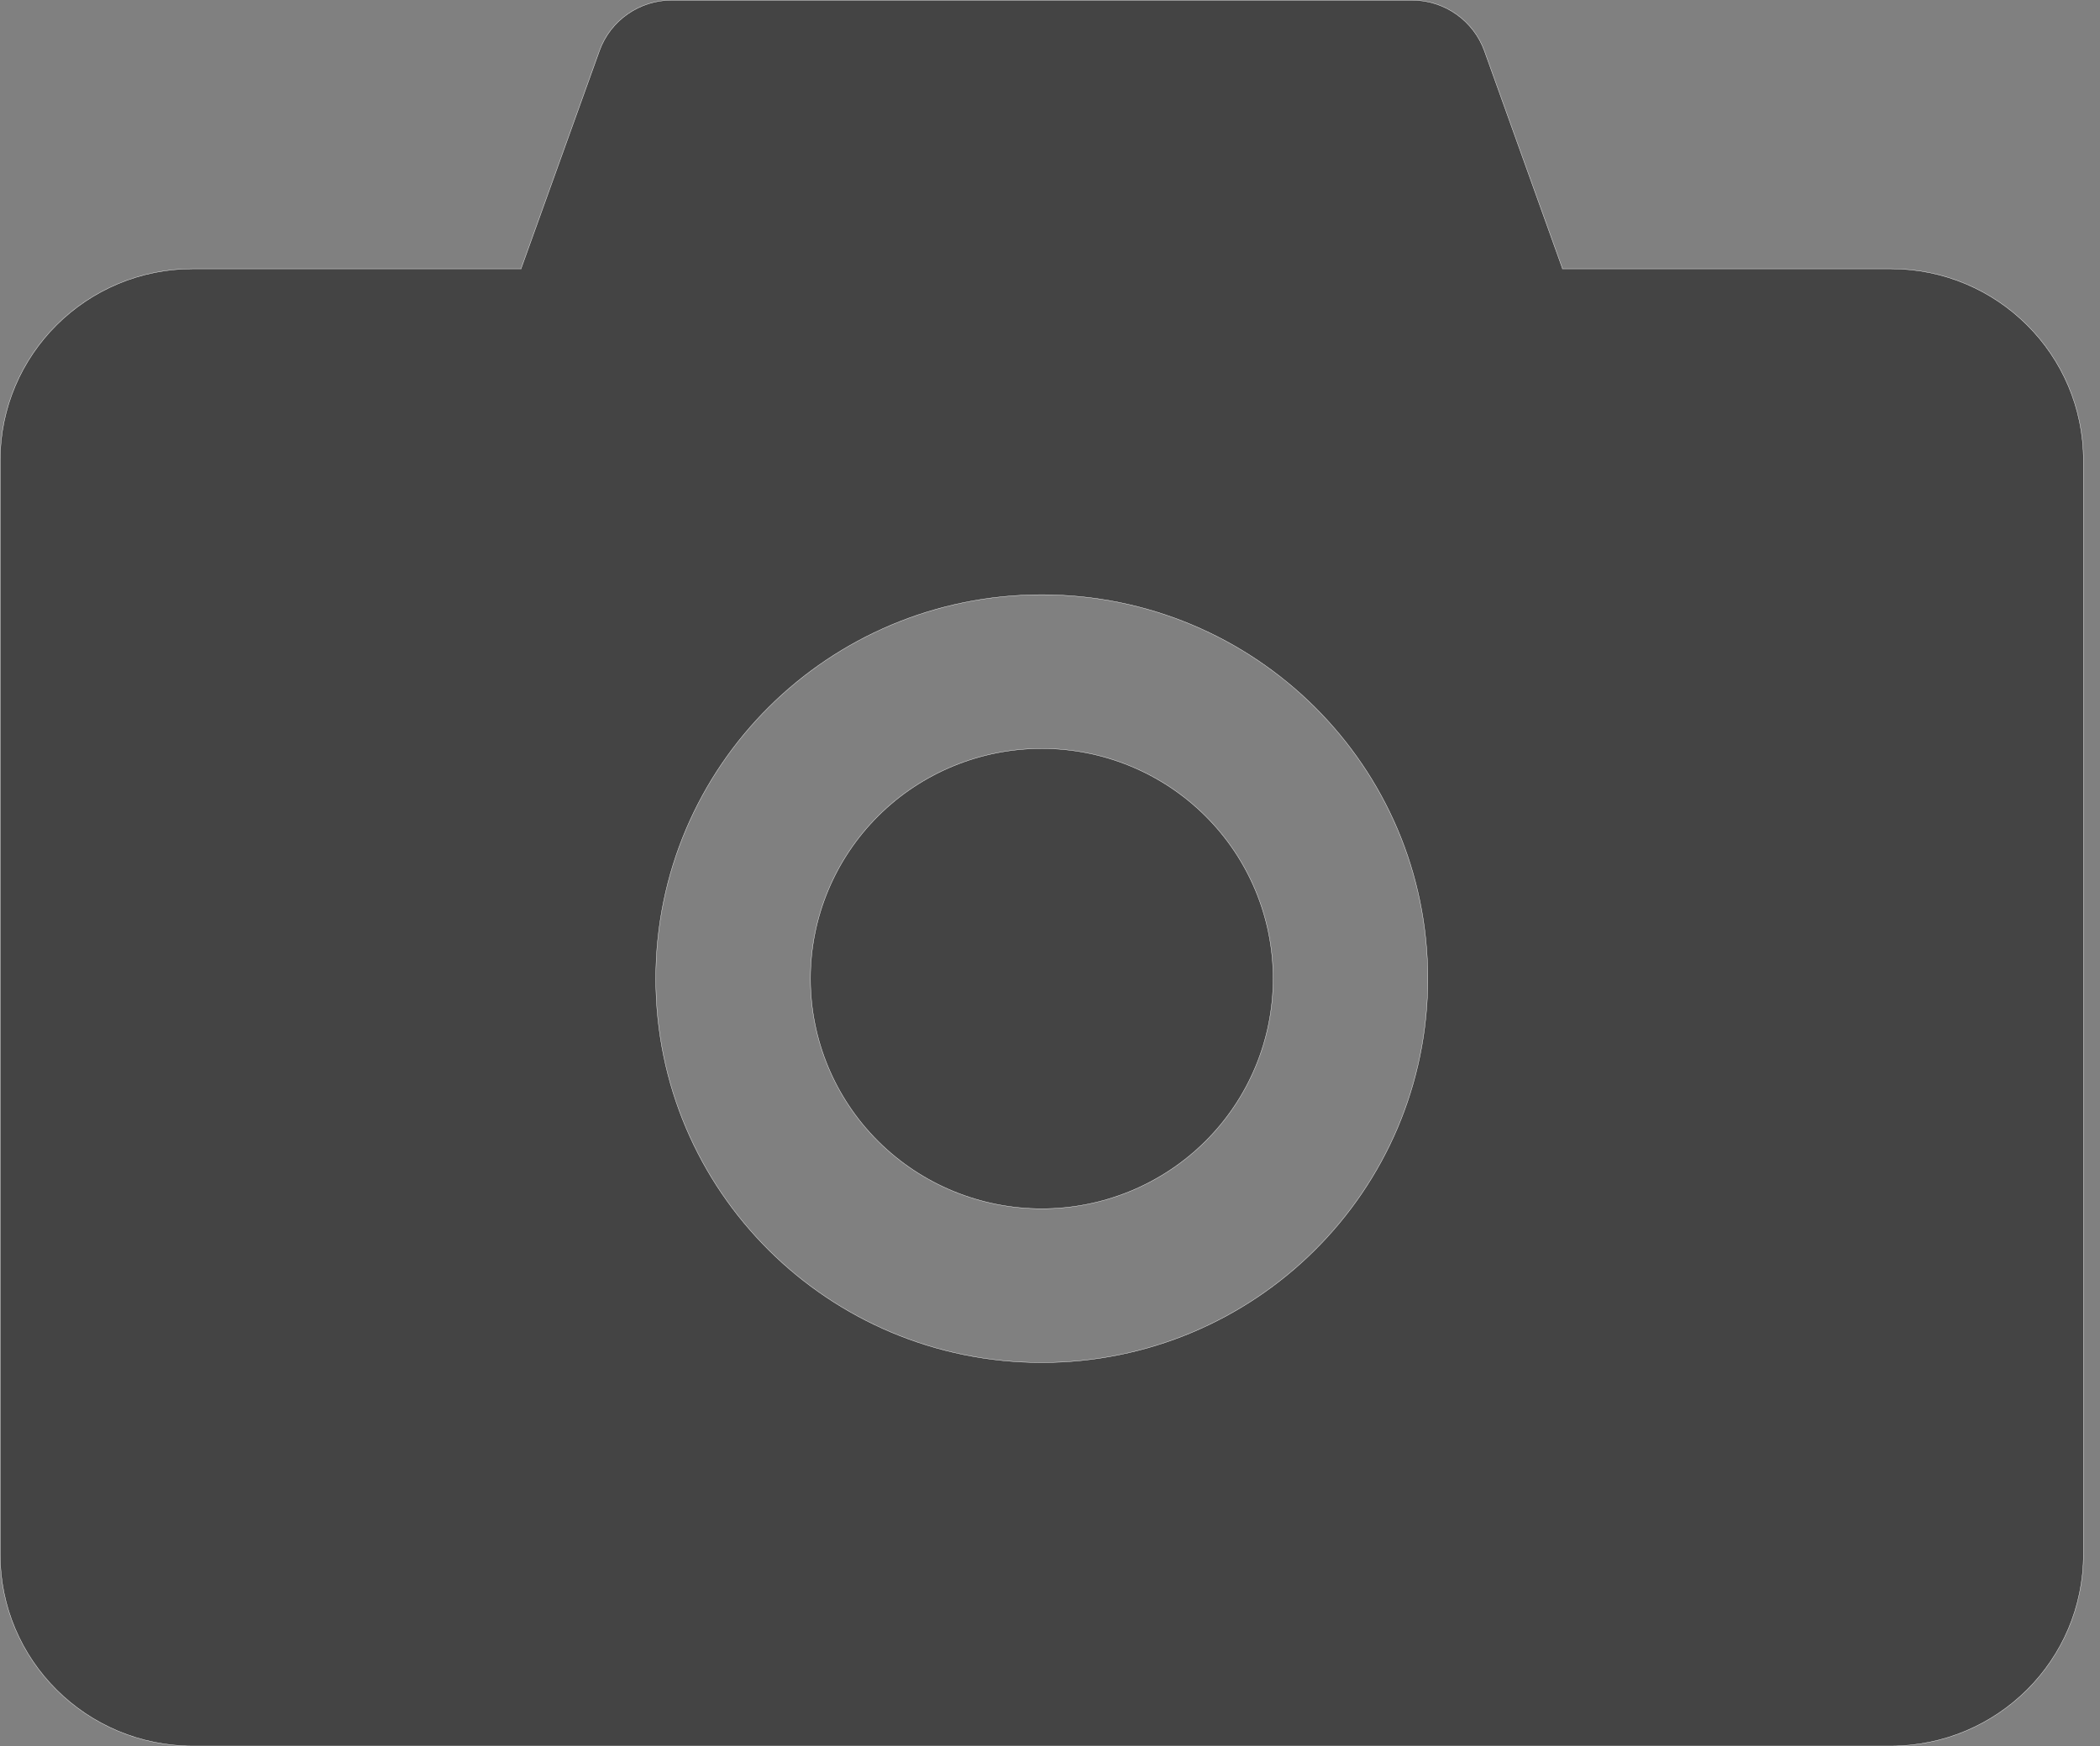 <svg width="101" height="84" viewBox="0 0 101 84" fill="none" xmlns="http://www.w3.org/2000/svg">
<rect x="0" y="0" width="101" height="84" fill="#808080" stroke="none"/>
<path d="M75.15 12.926L75.136 12.931H75.158H90.932C96.054 12.931 100.203 17.058 100.203 22.154V74.769C100.203 79.865 96.054 83.992 90.932 83.992H9.279C4.157 83.992 0.008 79.865 0.008 74.769V22.154C0.008 17.058 4.157 12.931 9.279 12.931H25.053V12.946L25.06 12.926L28.829 2.449L28.829 2.449C29.35 0.987 30.751 0.008 32.313 0.008L67.897 0.008C68.662 0.007 69.408 0.241 70.033 0.678C70.659 1.115 71.134 1.733 71.393 2.449L75.15 12.926ZM31.54 47.077C31.54 57.281 39.848 65.546 50.105 65.546C60.363 65.546 68.671 57.281 68.671 47.077C68.671 36.873 60.363 28.608 50.105 28.608C39.848 28.608 31.54 36.873 31.54 47.077ZM42.237 54.904C40.151 52.828 38.979 50.013 38.979 47.077C38.979 44.141 40.151 41.326 42.237 39.25C44.324 37.174 47.154 36.008 50.105 36.008C53.056 36.008 55.886 37.174 57.973 39.25C60.06 41.326 61.232 44.141 61.232 47.077C61.232 50.013 60.06 52.828 57.973 54.904C55.886 56.98 53.056 58.146 50.105 58.146C47.154 58.146 44.324 56.98 42.237 54.904Z" fill="#444444" stroke="white" stroke-width="0.016"/>
</svg>
